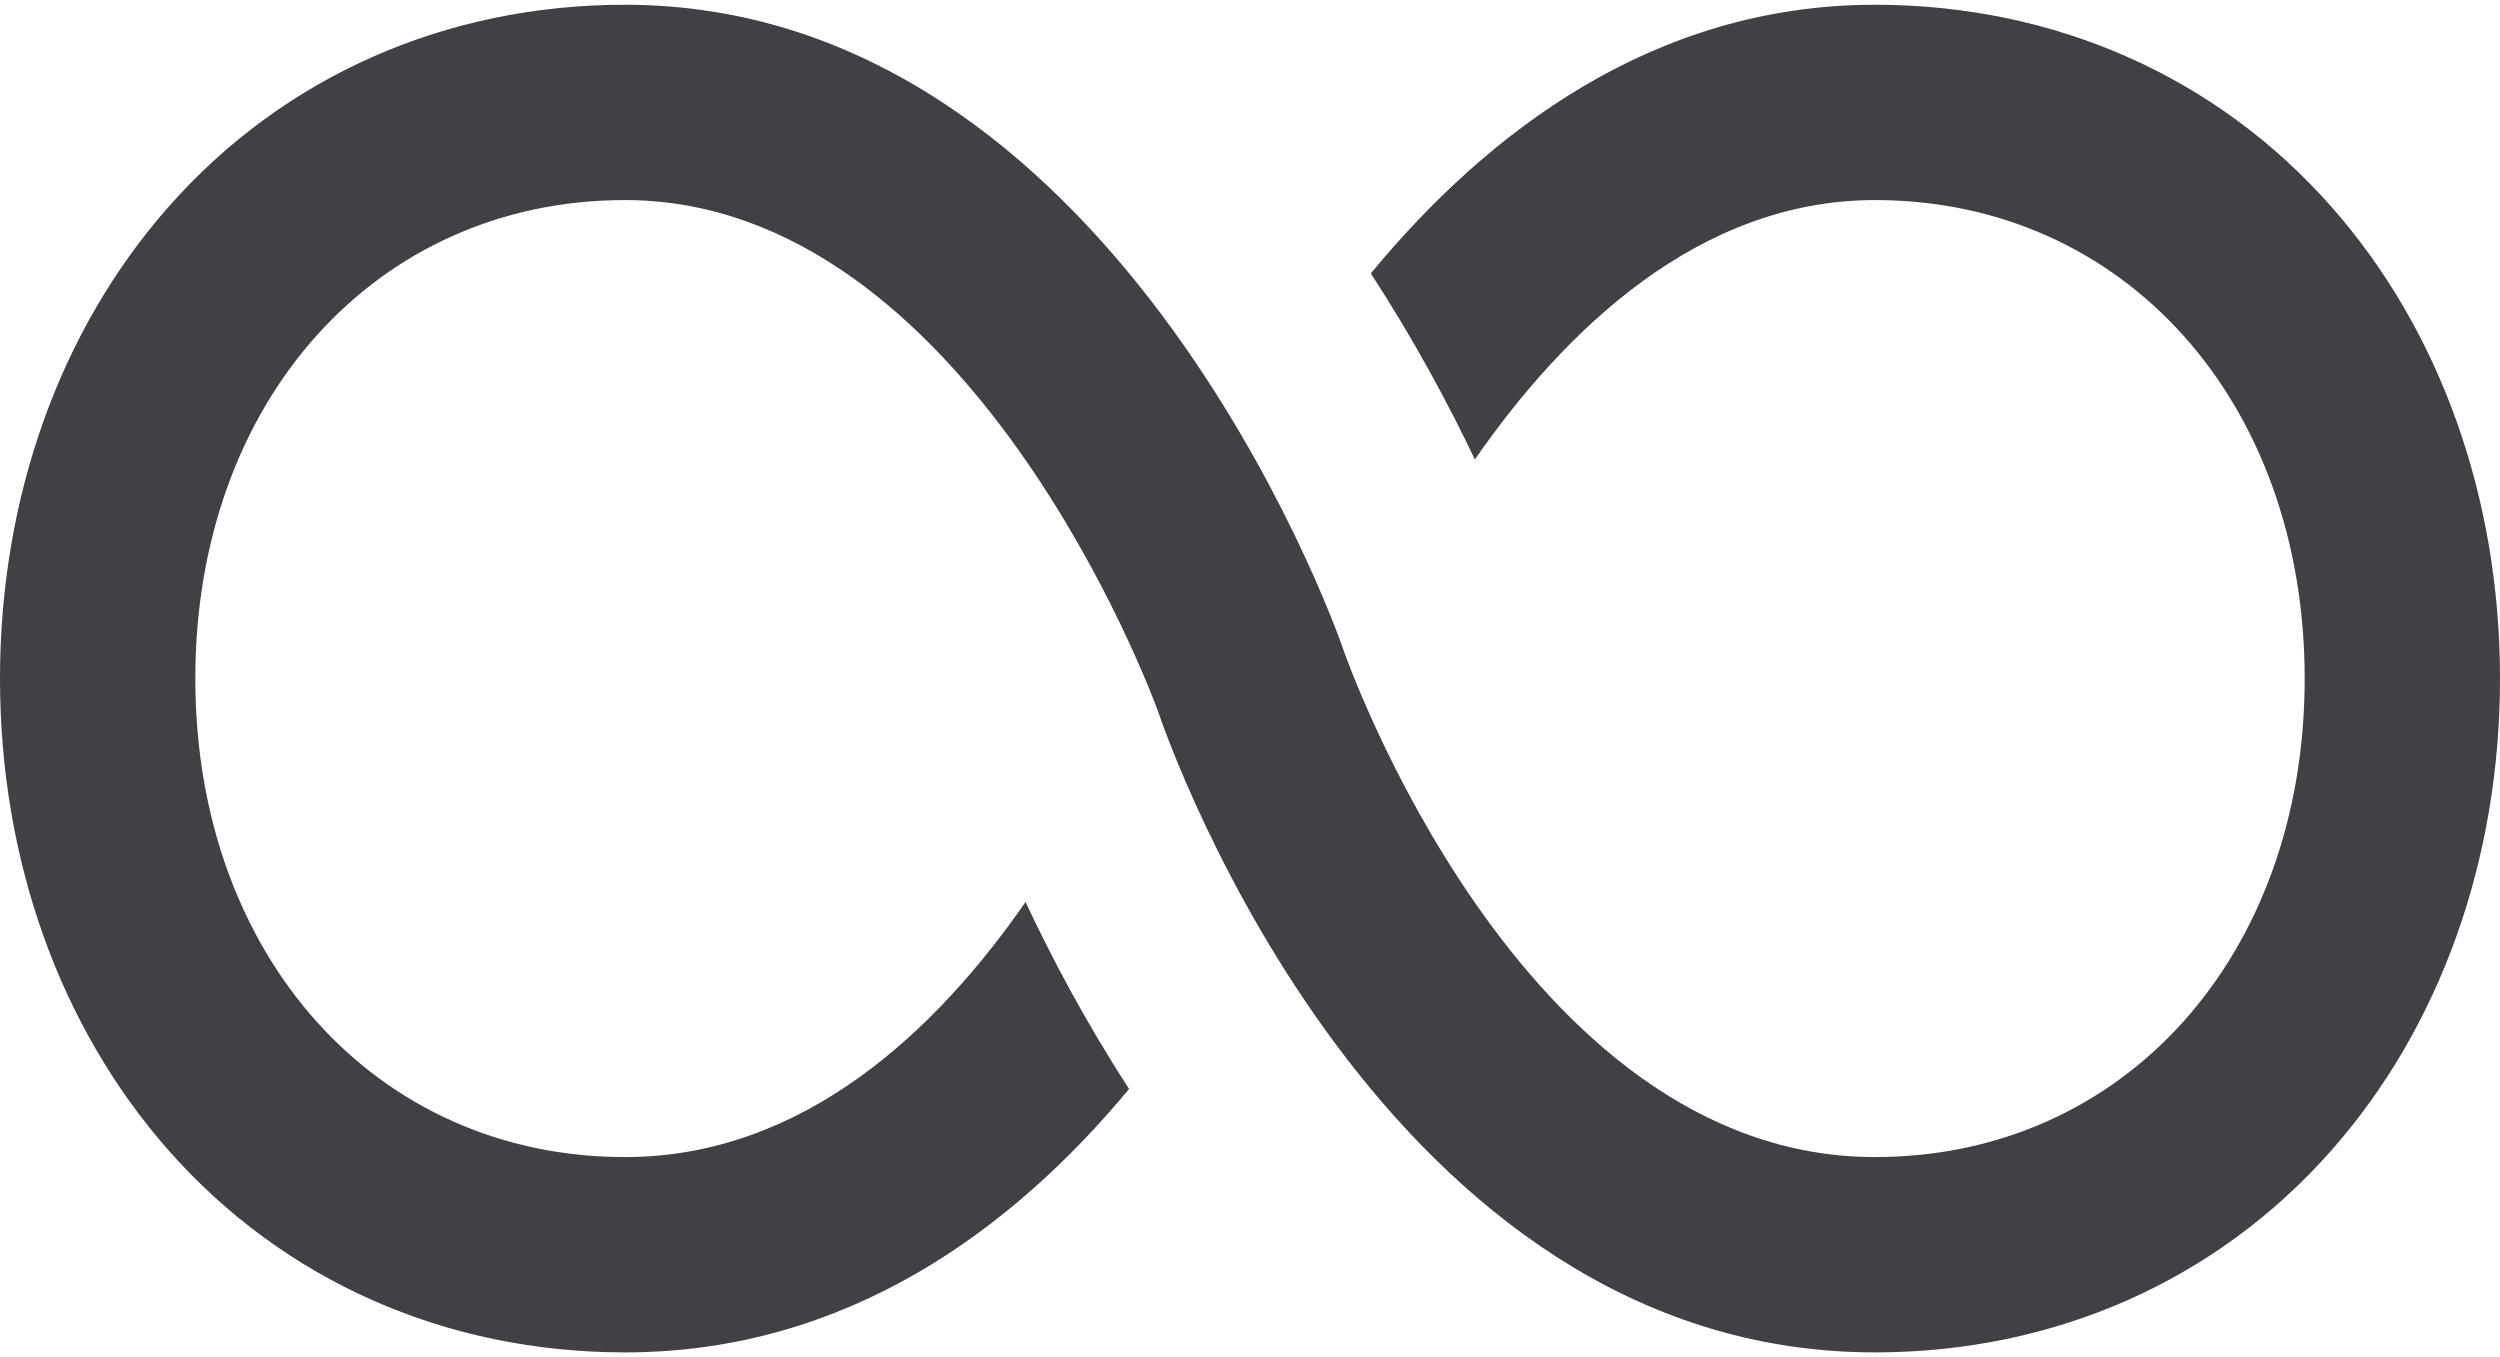 <svg width="70" height="38" viewBox="0 0 70 38" fill="none" xmlns="http://www.w3.org/2000/svg">
<path d="M65.274 5.783C62.057 2.139 57.521 0.133 52.5 0.133C46.309 0.133 41.649 3.699 38.383 7.655C39.624 9.561 40.591 11.385 41.296 12.865C43.804 9.252 47.561 5.602 52.5 5.602C59.471 5.602 64.531 11.236 64.531 19C64.531 26.764 59.471 32.398 52.5 32.398C42.534 32.398 37.64 18.271 37.593 18.132L37.58 18.093C37.322 17.359 31.107 0.133 17.5 0.133C12.479 0.133 7.943 2.139 4.726 5.783C1.679 9.234 0 13.929 0 19C0 24.071 1.679 28.765 4.726 32.217C7.943 35.861 12.479 37.867 17.5 37.867C23.742 37.867 28.378 34.39 31.615 30.491C30.378 28.586 29.419 26.76 28.715 25.256C26.24 28.826 22.512 32.398 17.5 32.398C10.529 32.398 5.469 26.764 5.469 19C5.469 11.236 10.529 5.602 17.5 5.602C27.119 5.602 32.253 19.446 32.417 19.897C32.78 20.968 38.74 37.867 52.5 37.867C57.521 37.867 62.057 35.861 65.274 32.217C68.322 28.765 70 24.071 70 19C70 13.929 68.322 9.234 65.274 5.783Z" fill="#404145"/>
</svg>
